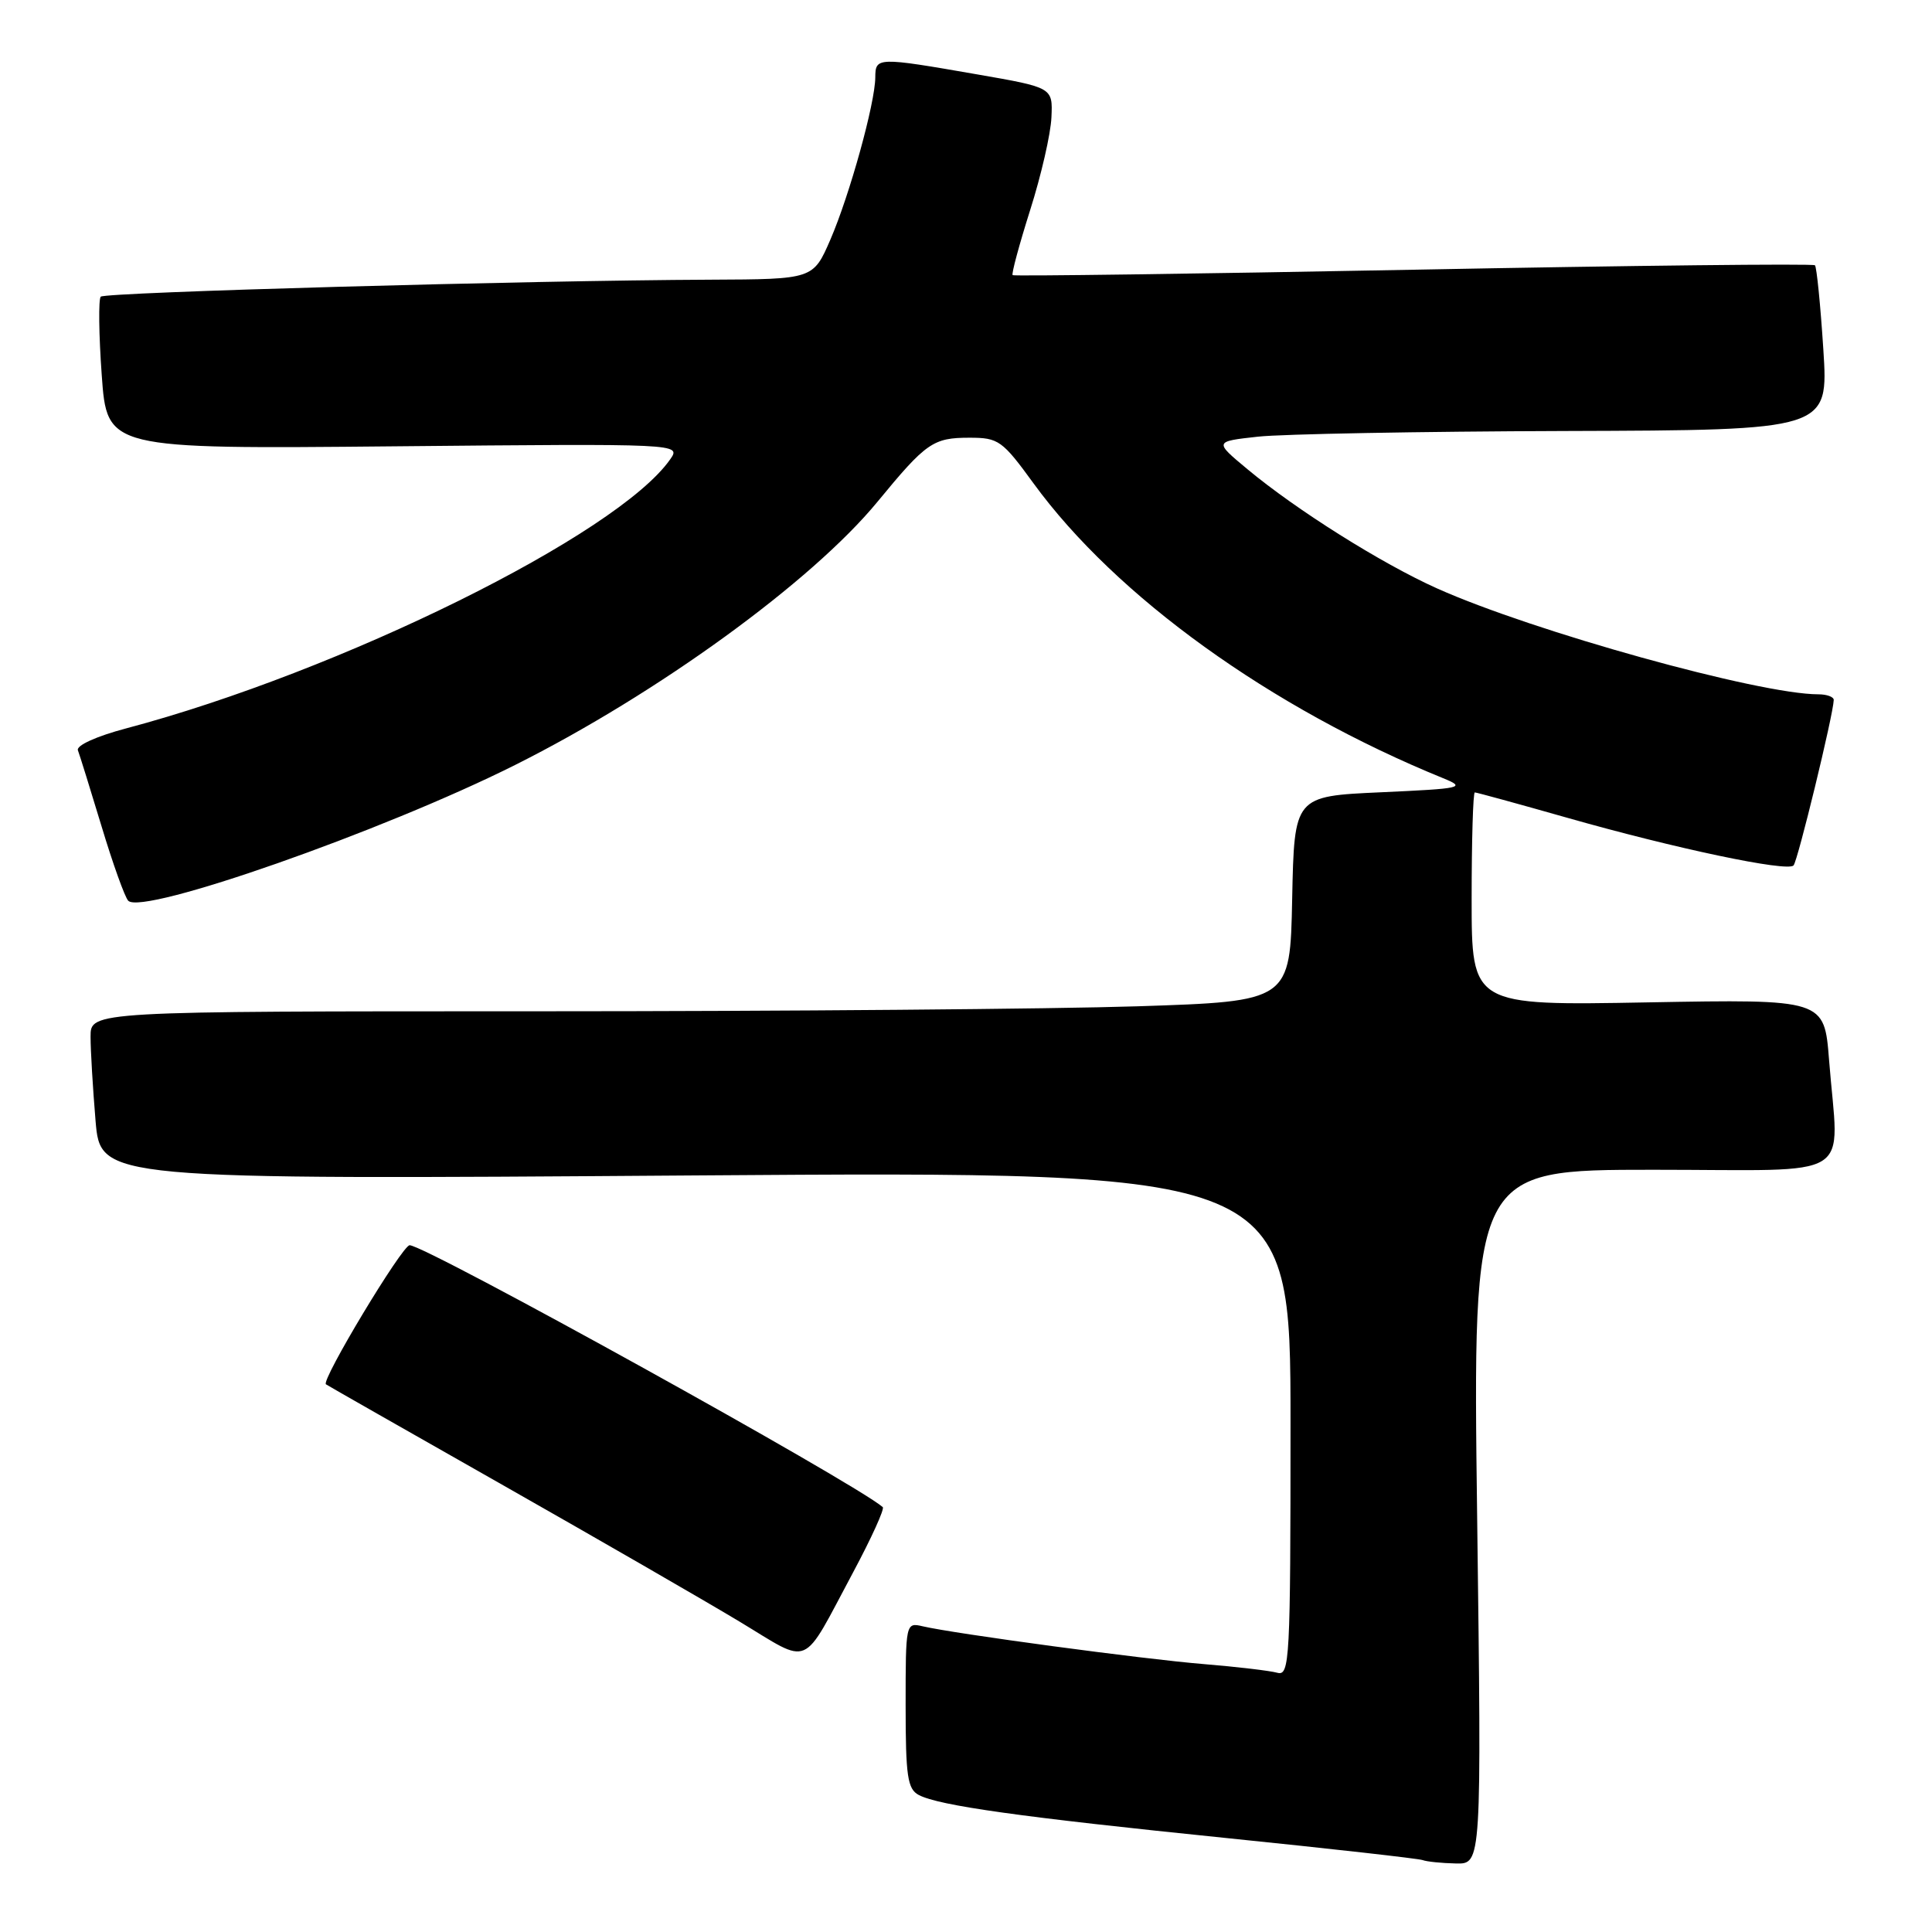 <?xml version="1.0" encoding="UTF-8" standalone="no"?>
<!DOCTYPE svg PUBLIC "-//W3C//DTD SVG 1.1//EN" "http://www.w3.org/Graphics/SVG/1.1/DTD/svg11.dtd" >
<svg xmlns="http://www.w3.org/2000/svg" xmlns:xlink="http://www.w3.org/1999/xlink" version="1.1" viewBox="0 0 256 256">
 <g >
 <path fill="currentColor"
d=" M 195.73 201.00 C 195.14 155.00 195.14 155.00 219.07 155.00 C 246.38 155.00 243.63 156.72 242.36 140.45 C 241.73 132.40 241.73 132.40 218.37 132.82 C 195.00 133.25 195.00 133.25 195.00 119.13 C 195.00 111.36 195.19 105.00 195.42 105.00 C 195.65 105.00 201.16 106.51 207.67 108.36 C 221.97 112.43 236.78 115.55 237.65 114.68 C 238.20 114.13 242.92 94.71 242.98 92.75 C 242.99 92.34 242.07 92.00 240.94 92.00 C 233.10 92.00 203.16 83.68 190.40 77.96 C 183.03 74.65 171.76 67.56 165.29 62.17 C 160.88 58.50 160.88 58.50 166.69 57.86 C 169.89 57.51 188.20 57.17 207.40 57.11 C 242.29 57.00 242.29 57.00 241.60 46.29 C 241.22 40.40 240.72 35.39 240.49 35.15 C 240.26 34.92 216.31 35.18 187.28 35.74 C 158.25 36.29 134.35 36.61 134.18 36.46 C 134.00 36.31 135.05 32.43 136.50 27.84 C 137.96 23.25 139.23 17.72 139.32 15.55 C 139.50 11.60 139.50 11.60 129.50 9.86 C 116.22 7.55 116.00 7.56 115.98 10.25 C 115.96 13.67 112.58 25.85 110.03 31.75 C 107.75 37.00 107.75 37.00 94.13 37.06 C 69.85 37.16 13.95 38.72 13.35 39.31 C 13.04 39.63 13.09 44.30 13.48 49.70 C 14.18 59.50 14.18 59.50 52.22 59.14 C 90.26 58.78 90.26 58.78 88.80 60.87 C 81.83 70.83 45.12 88.98 16.70 96.52 C 12.80 97.55 10.09 98.78 10.32 99.41 C 10.55 100.01 11.96 104.55 13.46 109.50 C 14.95 114.45 16.54 118.88 16.99 119.35 C 18.87 121.32 50.72 110.15 68.24 101.37 C 87.16 91.89 107.56 77.07 116.26 66.50 C 122.73 58.63 123.64 58.00 128.47 58.00 C 132.31 58.00 132.81 58.36 136.95 64.05 C 147.89 79.06 168.37 93.81 191.23 103.12 C 194.30 104.37 193.79 104.49 183.00 104.98 C 171.50 105.50 171.50 105.50 171.22 119.09 C 170.95 132.68 170.95 132.68 150.72 133.34 C 139.60 133.70 103.84 134.00 71.25 134.00 C 12.00 134.00 12.00 134.00 12.00 137.35 C 12.00 139.19 12.30 144.21 12.66 148.50 C 13.32 156.31 13.32 156.31 92.16 155.75 C 171.00 155.20 171.00 155.20 171.00 188.67 C 171.00 220.06 170.89 222.10 169.25 221.65 C 168.29 221.38 163.90 220.86 159.50 220.50 C 151.49 219.85 126.48 216.48 122.25 215.49 C 120.02 214.97 120.00 215.07 120.00 225.95 C 120.00 235.39 120.25 237.06 121.75 237.85 C 124.45 239.26 135.23 240.77 162.50 243.55 C 176.25 244.95 187.95 246.27 188.50 246.47 C 189.05 246.68 191.03 246.88 192.91 246.92 C 196.32 247.00 196.32 247.00 195.73 201.00 Z  M 113.06 208.31 C 115.47 203.80 117.23 199.93 116.97 199.70 C 113.29 196.49 56.40 165.00 54.28 165.00 C 53.30 165.00 42.50 182.94 43.19 183.43 C 43.36 183.56 53.85 189.53 66.50 196.71 C 79.15 203.89 93.30 212.05 97.94 214.84 C 107.63 220.67 106.08 221.34 113.06 208.31 Z "/>
</g>
</svg>